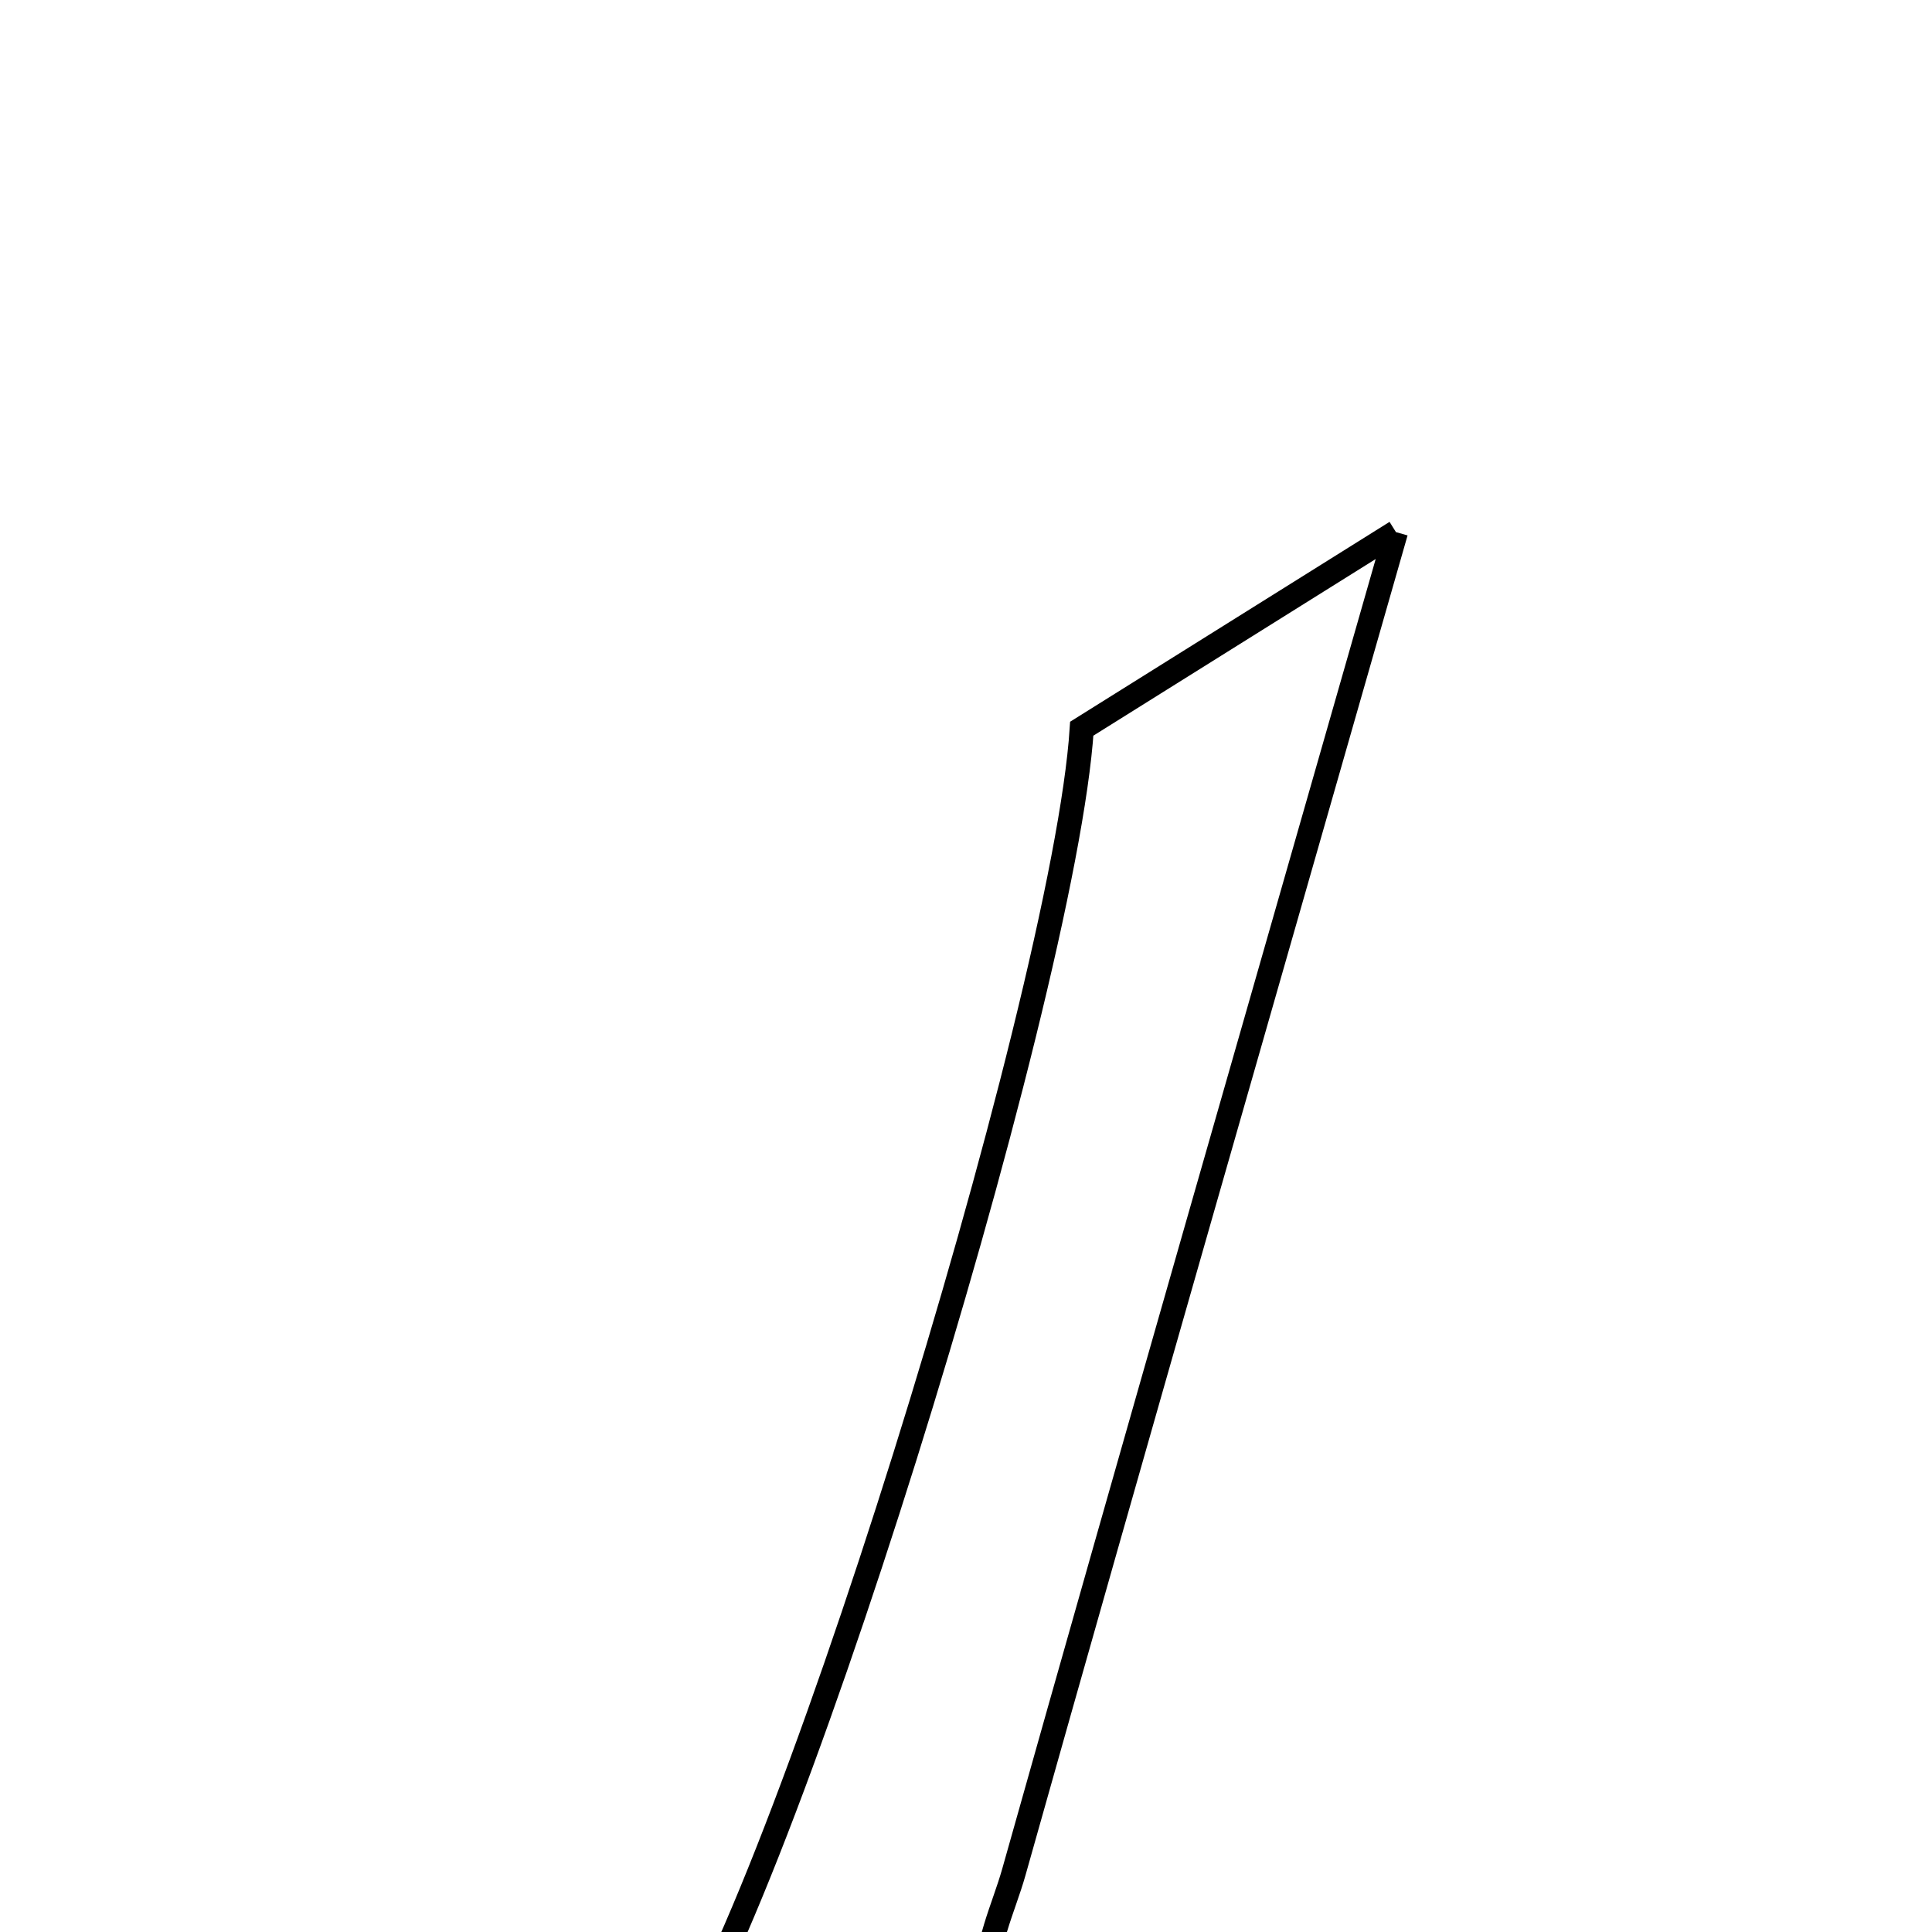 <svg xmlns="http://www.w3.org/2000/svg" viewBox="0.0 0.0 24.0 24.0" height="200px" width="200px"><path fill="none" stroke="black" stroke-width=".3" stroke-opacity="1.0"  filling="0" d="M17.341 6.61 C15.66 12.49 14.111 17.869 12.594 23.257 C12.346 24.138 11.614 25.21 13.711 25.81 C11.567 25.81 9.968 25.81 8.14 25.81 C9.556 24.253 13.223 12.39 13.438 9.052 C14.535 8.365 15.719 7.625 17.341 6.61"></path></svg>